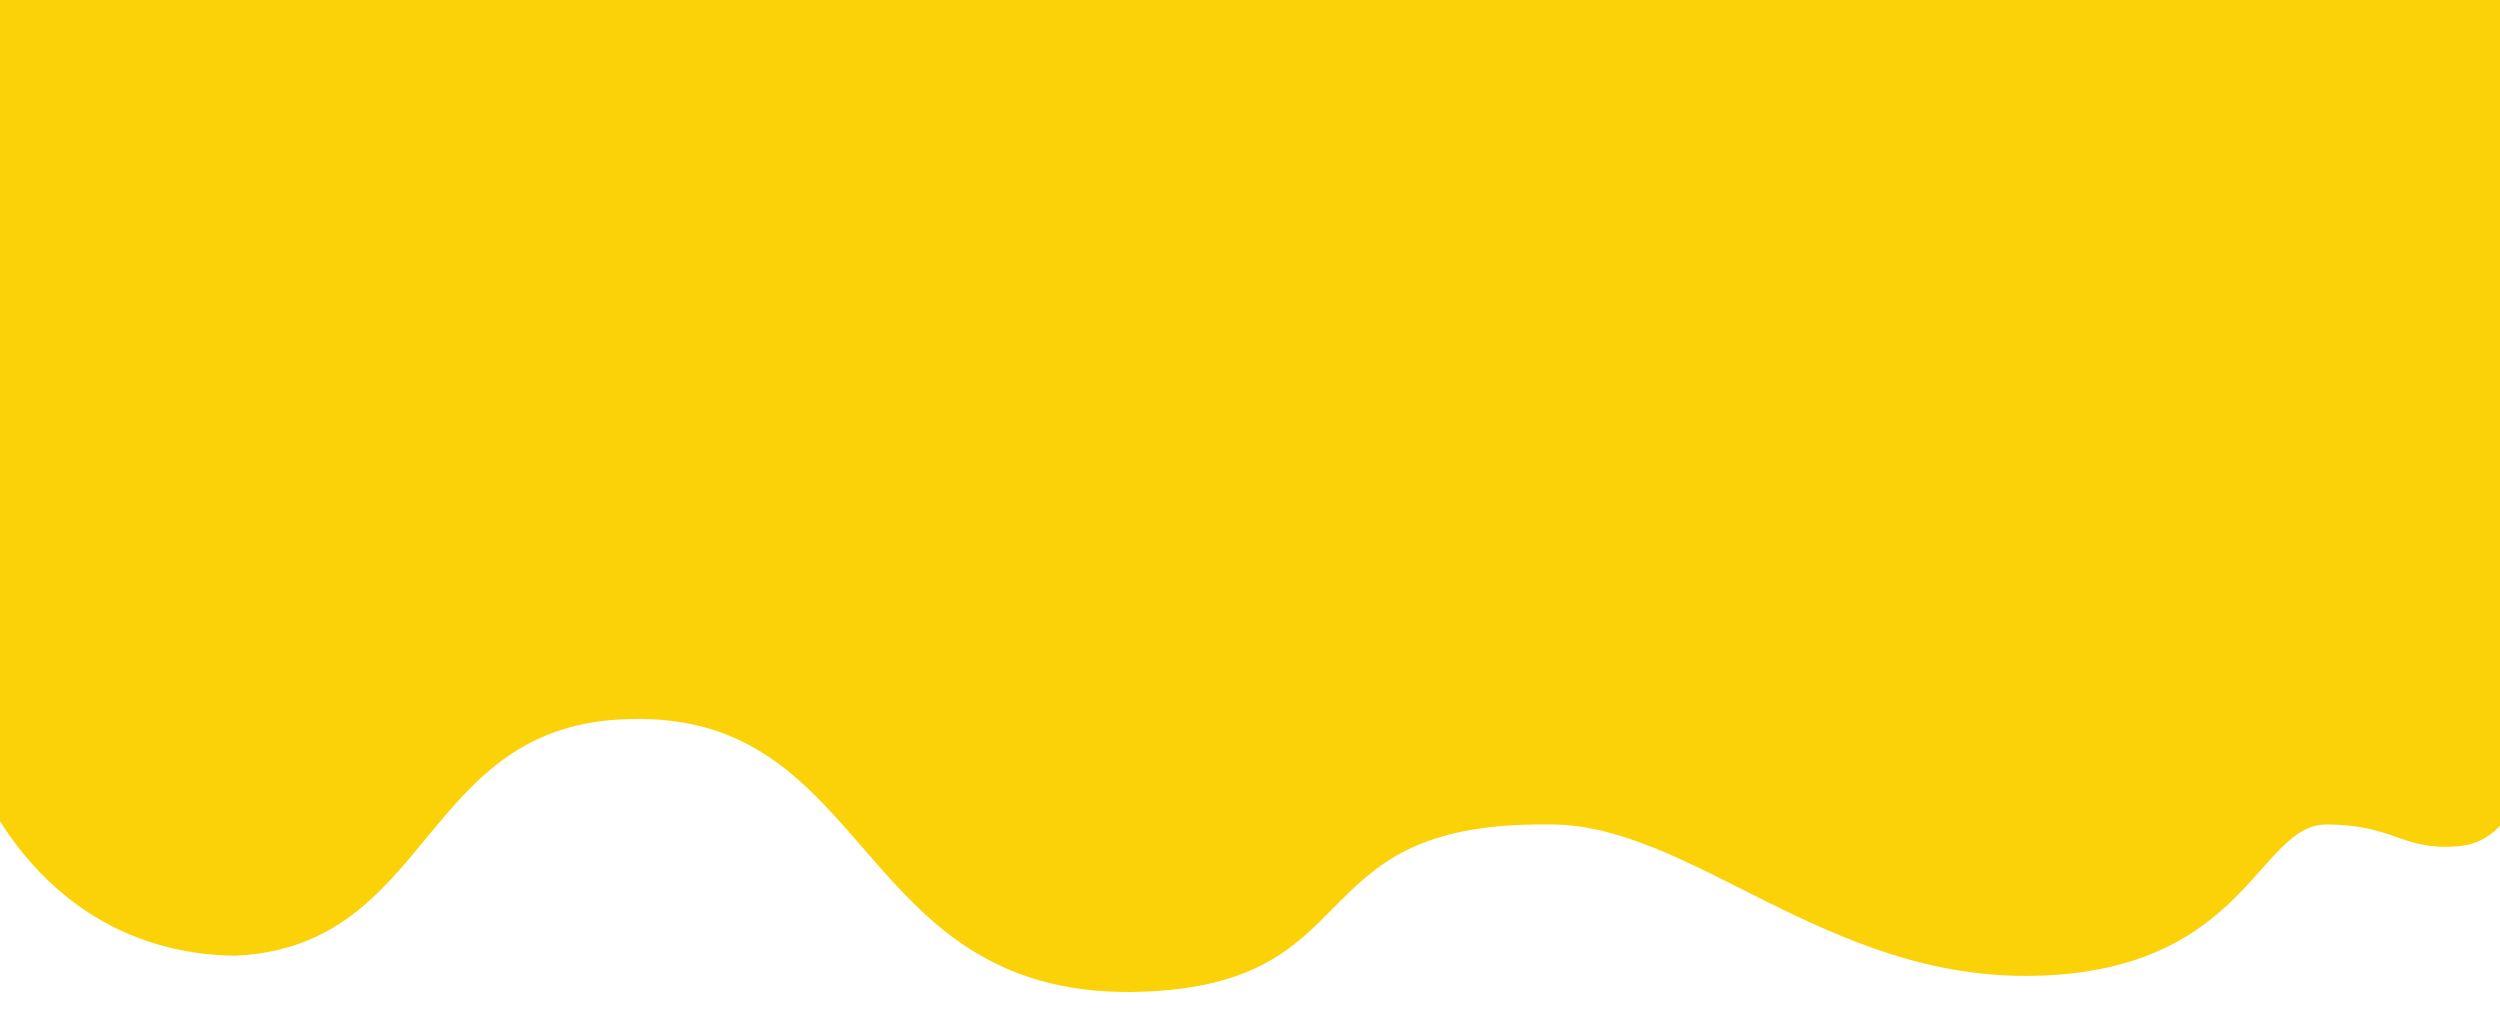 <svg xmlns="http://www.w3.org/2000/svg" xmlns:xlink="http://www.w3.org/1999/xlink" width="1256" height="514" viewBox="0 0 1256 514">
  <defs>
    <clipPath id="clip-path">
      <rect id="Rectangle_5" data-name="Rectangle 5" width="1256" height="514" transform="translate(1362 -650)" fill="none" stroke="#707070" stroke-width="1"/>
    </clipPath>
    <filter id="Path_1" x="-21" y="-20" width="1298" height="527.392" filterUnits="userSpaceOnUse">
      <feOffset dy="3" input="SourceAlpha"/>
      <feGaussianBlur stdDeviation="3" result="blur"/>
      <feFlood flood-color="#605f5e" flood-opacity="0.2"/>
      <feComposite operator="in" in2="blur"/>
      <feComposite in="SourceGraphic"/>
    </filter>
  </defs>
  <g id="Mask_Group_2" data-name="Mask Group 2" transform="translate(-1362 650)" clip-path="url(#clip-path)">
    <g transform="matrix(1, 0, 0, 1, 1362, -650)" filter="url(#Path_1)">
      <path id="Path_1-2" data-name="Path 1" d="M0,0H1280V400s-4.789,34.016-33.281,36.188-31.031-10.742-65.711-10.969-40.023,73.438-146.242,76.023-174.236-77.589-245.891-76.023c-128.164-1.094-85.156,82.734-209.18,84.172-138.8.563-129.078-141.016-251.711-137.109-105.1,2.3-97.812,114.383-197.961,118.883C31.641,489.7,0,400,0,400Z" transform="translate(-12 -14)" fill="#fbd207"/>
    </g>
  </g>
</svg>
